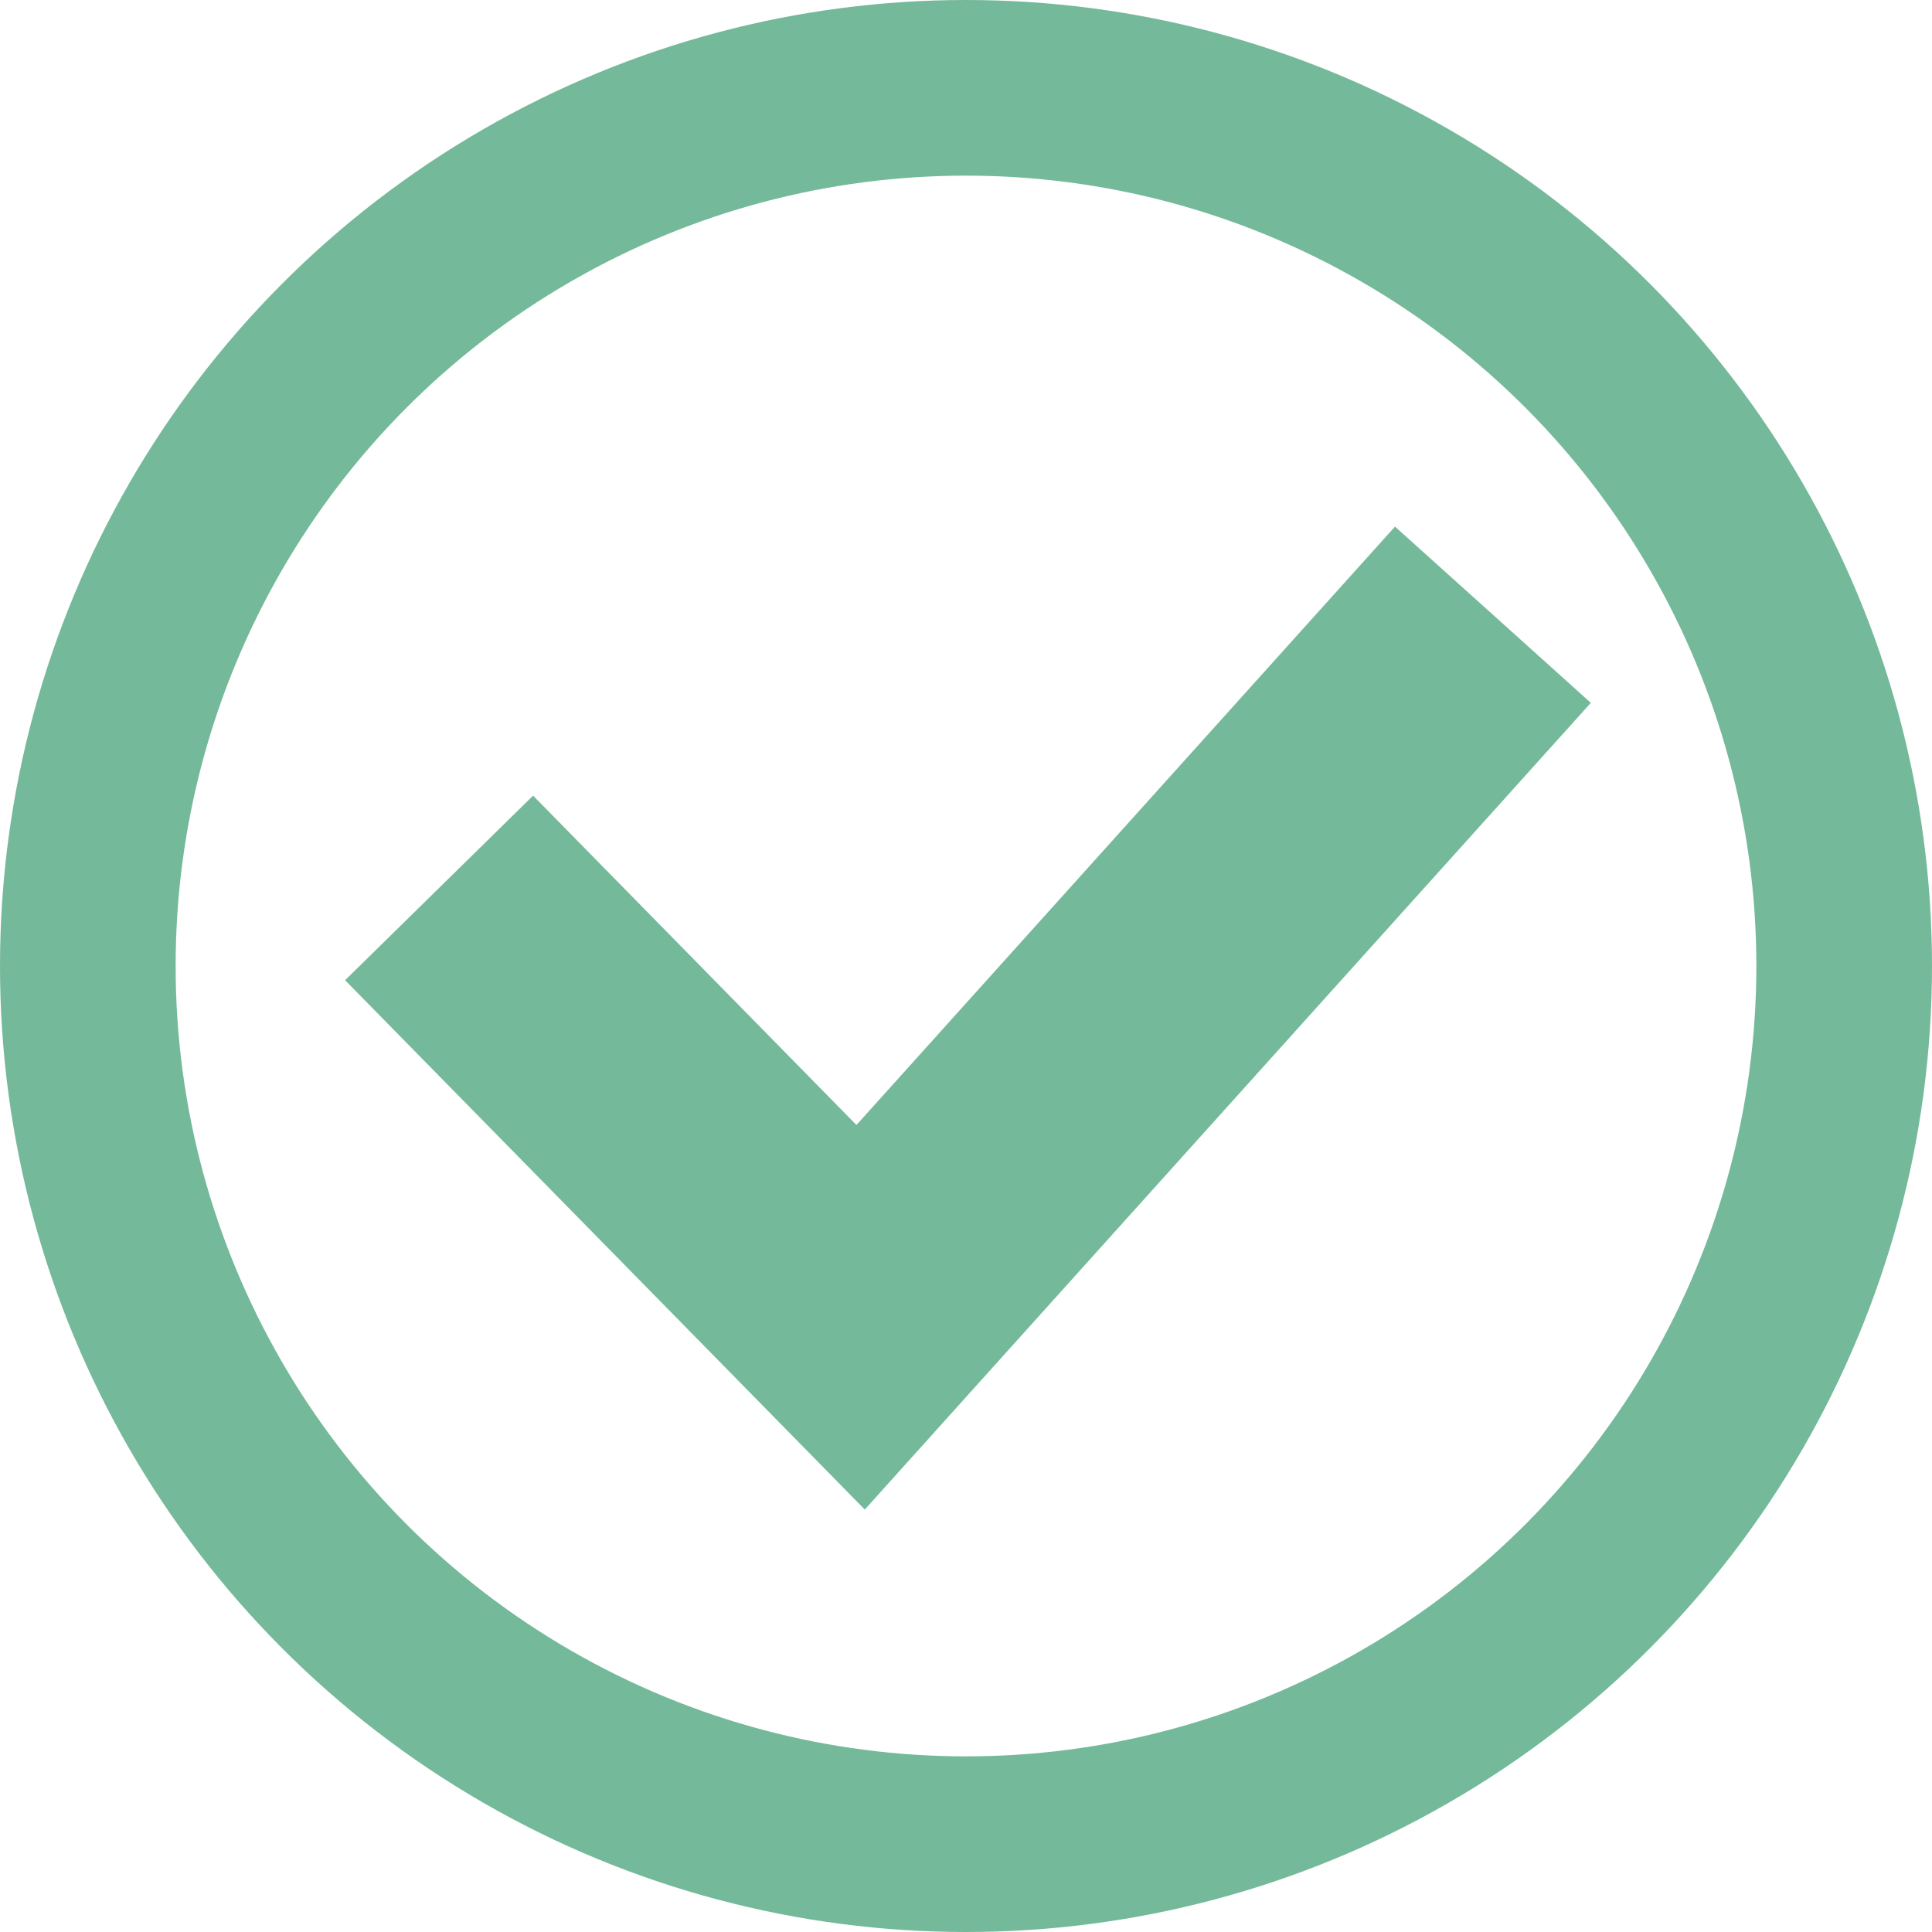 <svg width="22" height="22" viewBox="0 0 22 22" fill="none" xmlns="http://www.w3.org/2000/svg">
<g clip-path="url(#clip0_29_123)">
<circle cx="11" cy="11" r="10" stroke="#74B99A" stroke-width="2"/>
<path d="M5 10.111L9.8 15L17 7" stroke="#74B99A" stroke-width="3"/>
</g>
<defs>
<clipPath id="clip0_29_123">
<rect width="22" height="22" fill="white"/>
</clipPath>
</defs>
</svg>
